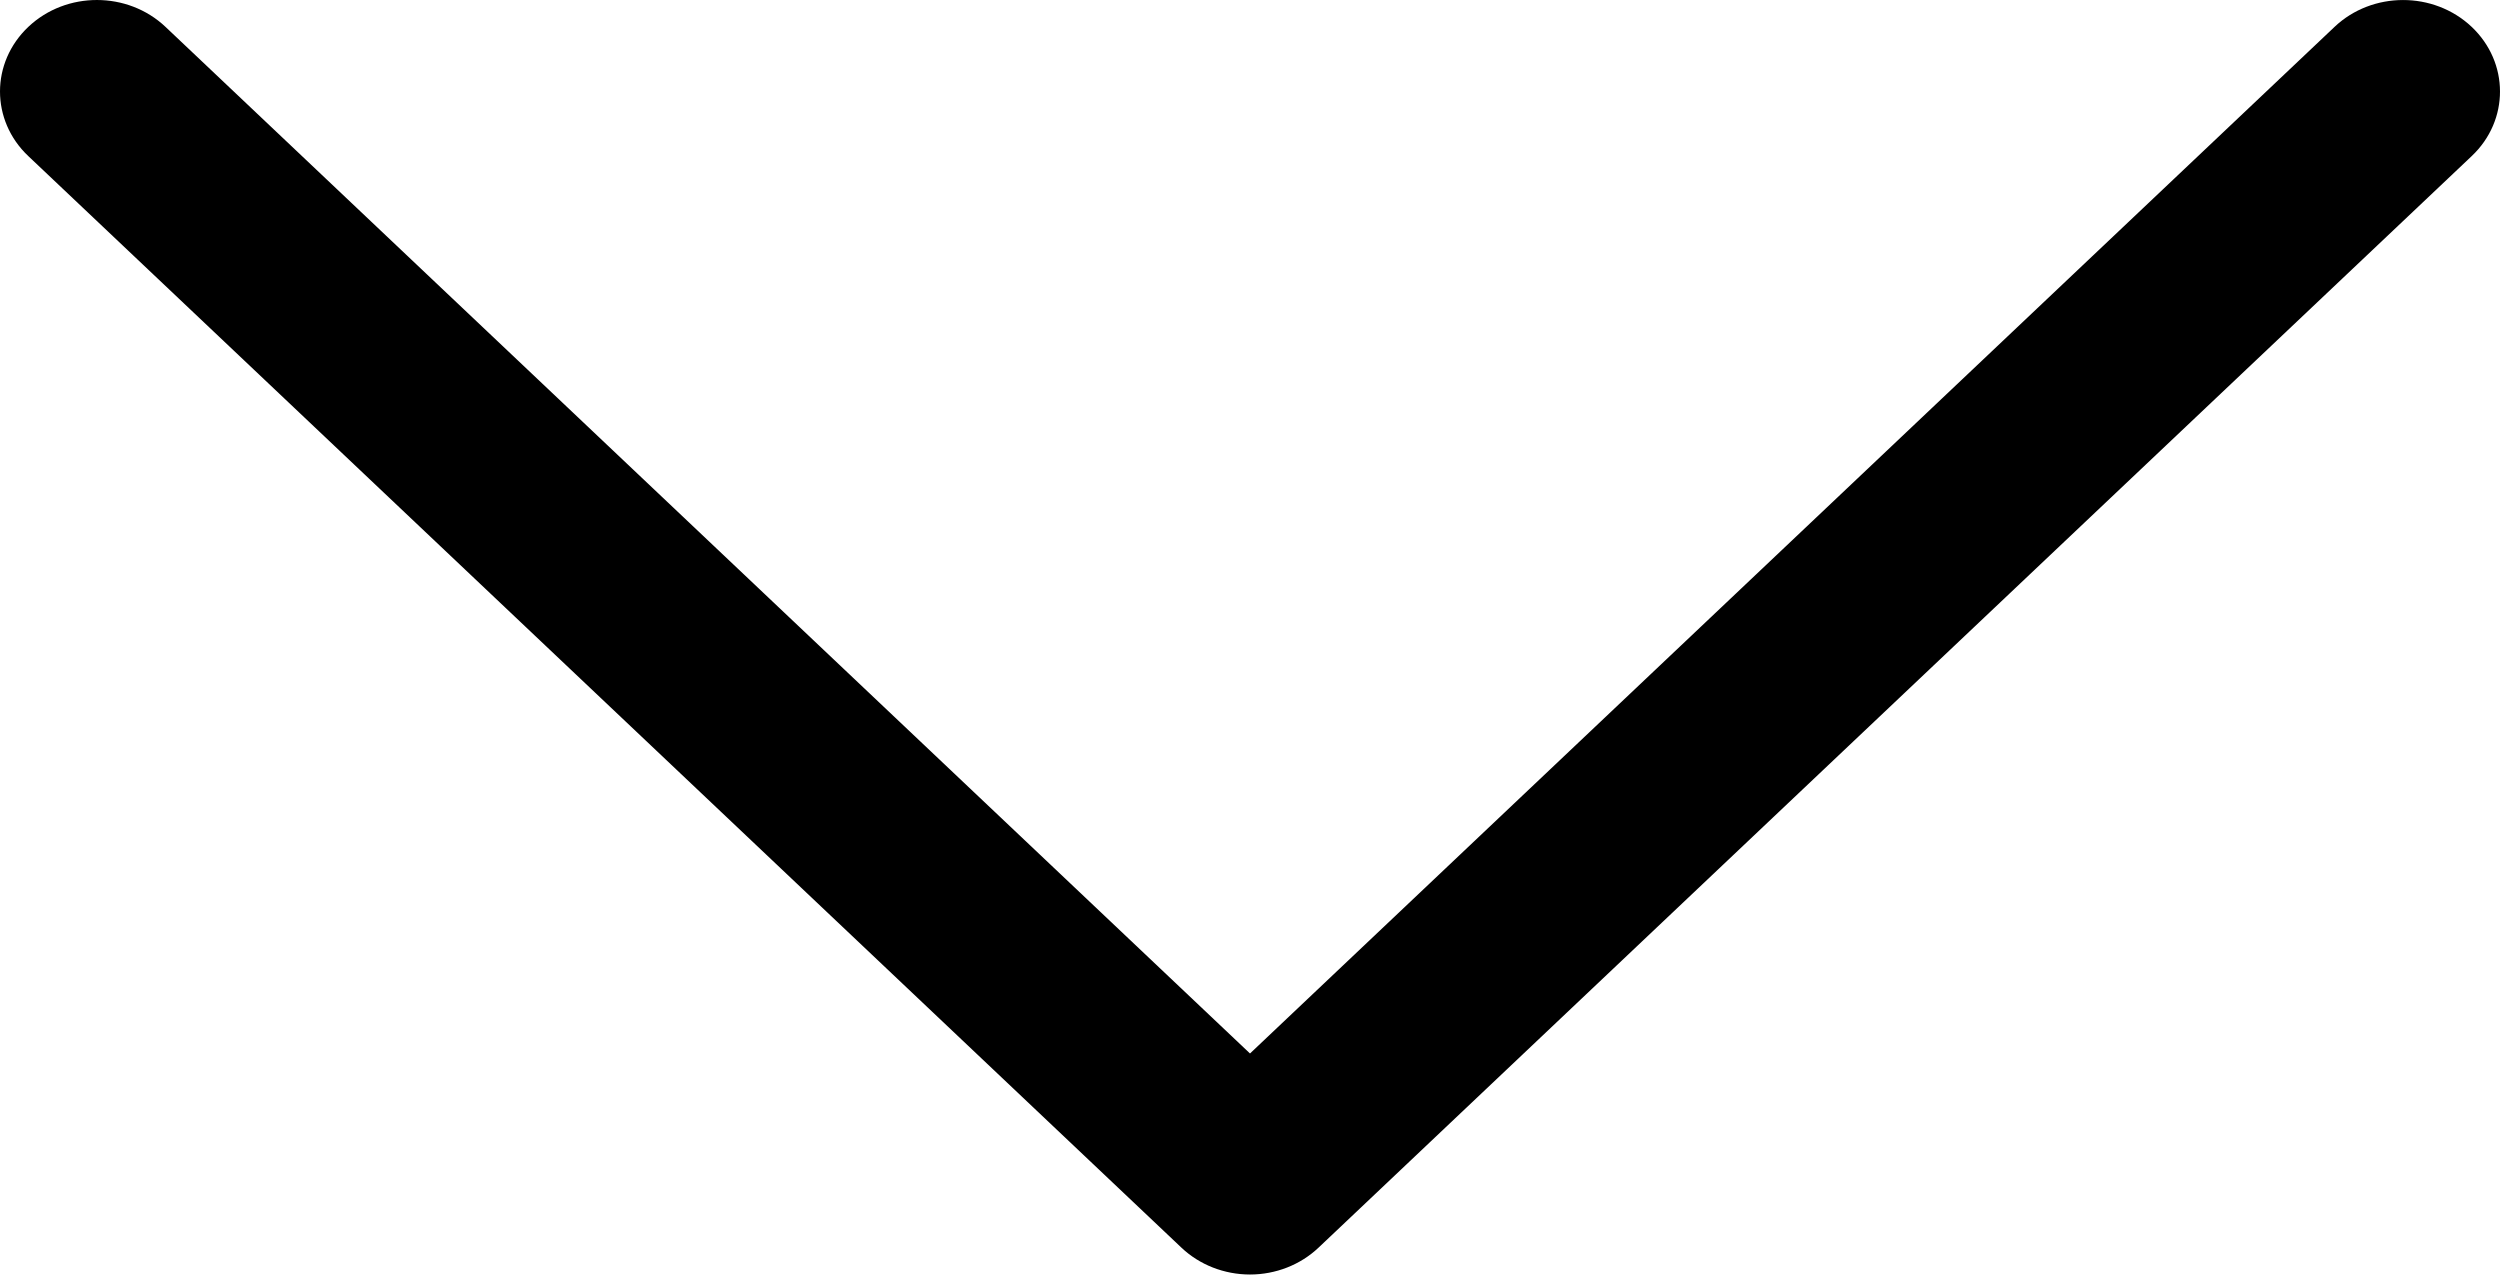 <svg width="51" height="26" viewBox="0 0 51 26" fill="none" xmlns="http://www.w3.org/2000/svg">
<path d="M26.899 25.451L50.423 3.184C51.194 2.455 51.192 1.274 50.419 0.545C49.646 -0.182 48.394 -0.181 47.624 0.549L25.5 21.491L3.376 0.548C2.605 -0.181 1.354 -0.183 0.581 0.545C0.194 0.91 0 1.388 0 1.866C0 2.343 0.192 2.82 0.577 3.184L24.1 25.451C24.471 25.803 24.975 26 25.5 26C26.025 26 26.529 25.802 26.899 25.451Z" fill="black"/>
</svg>
